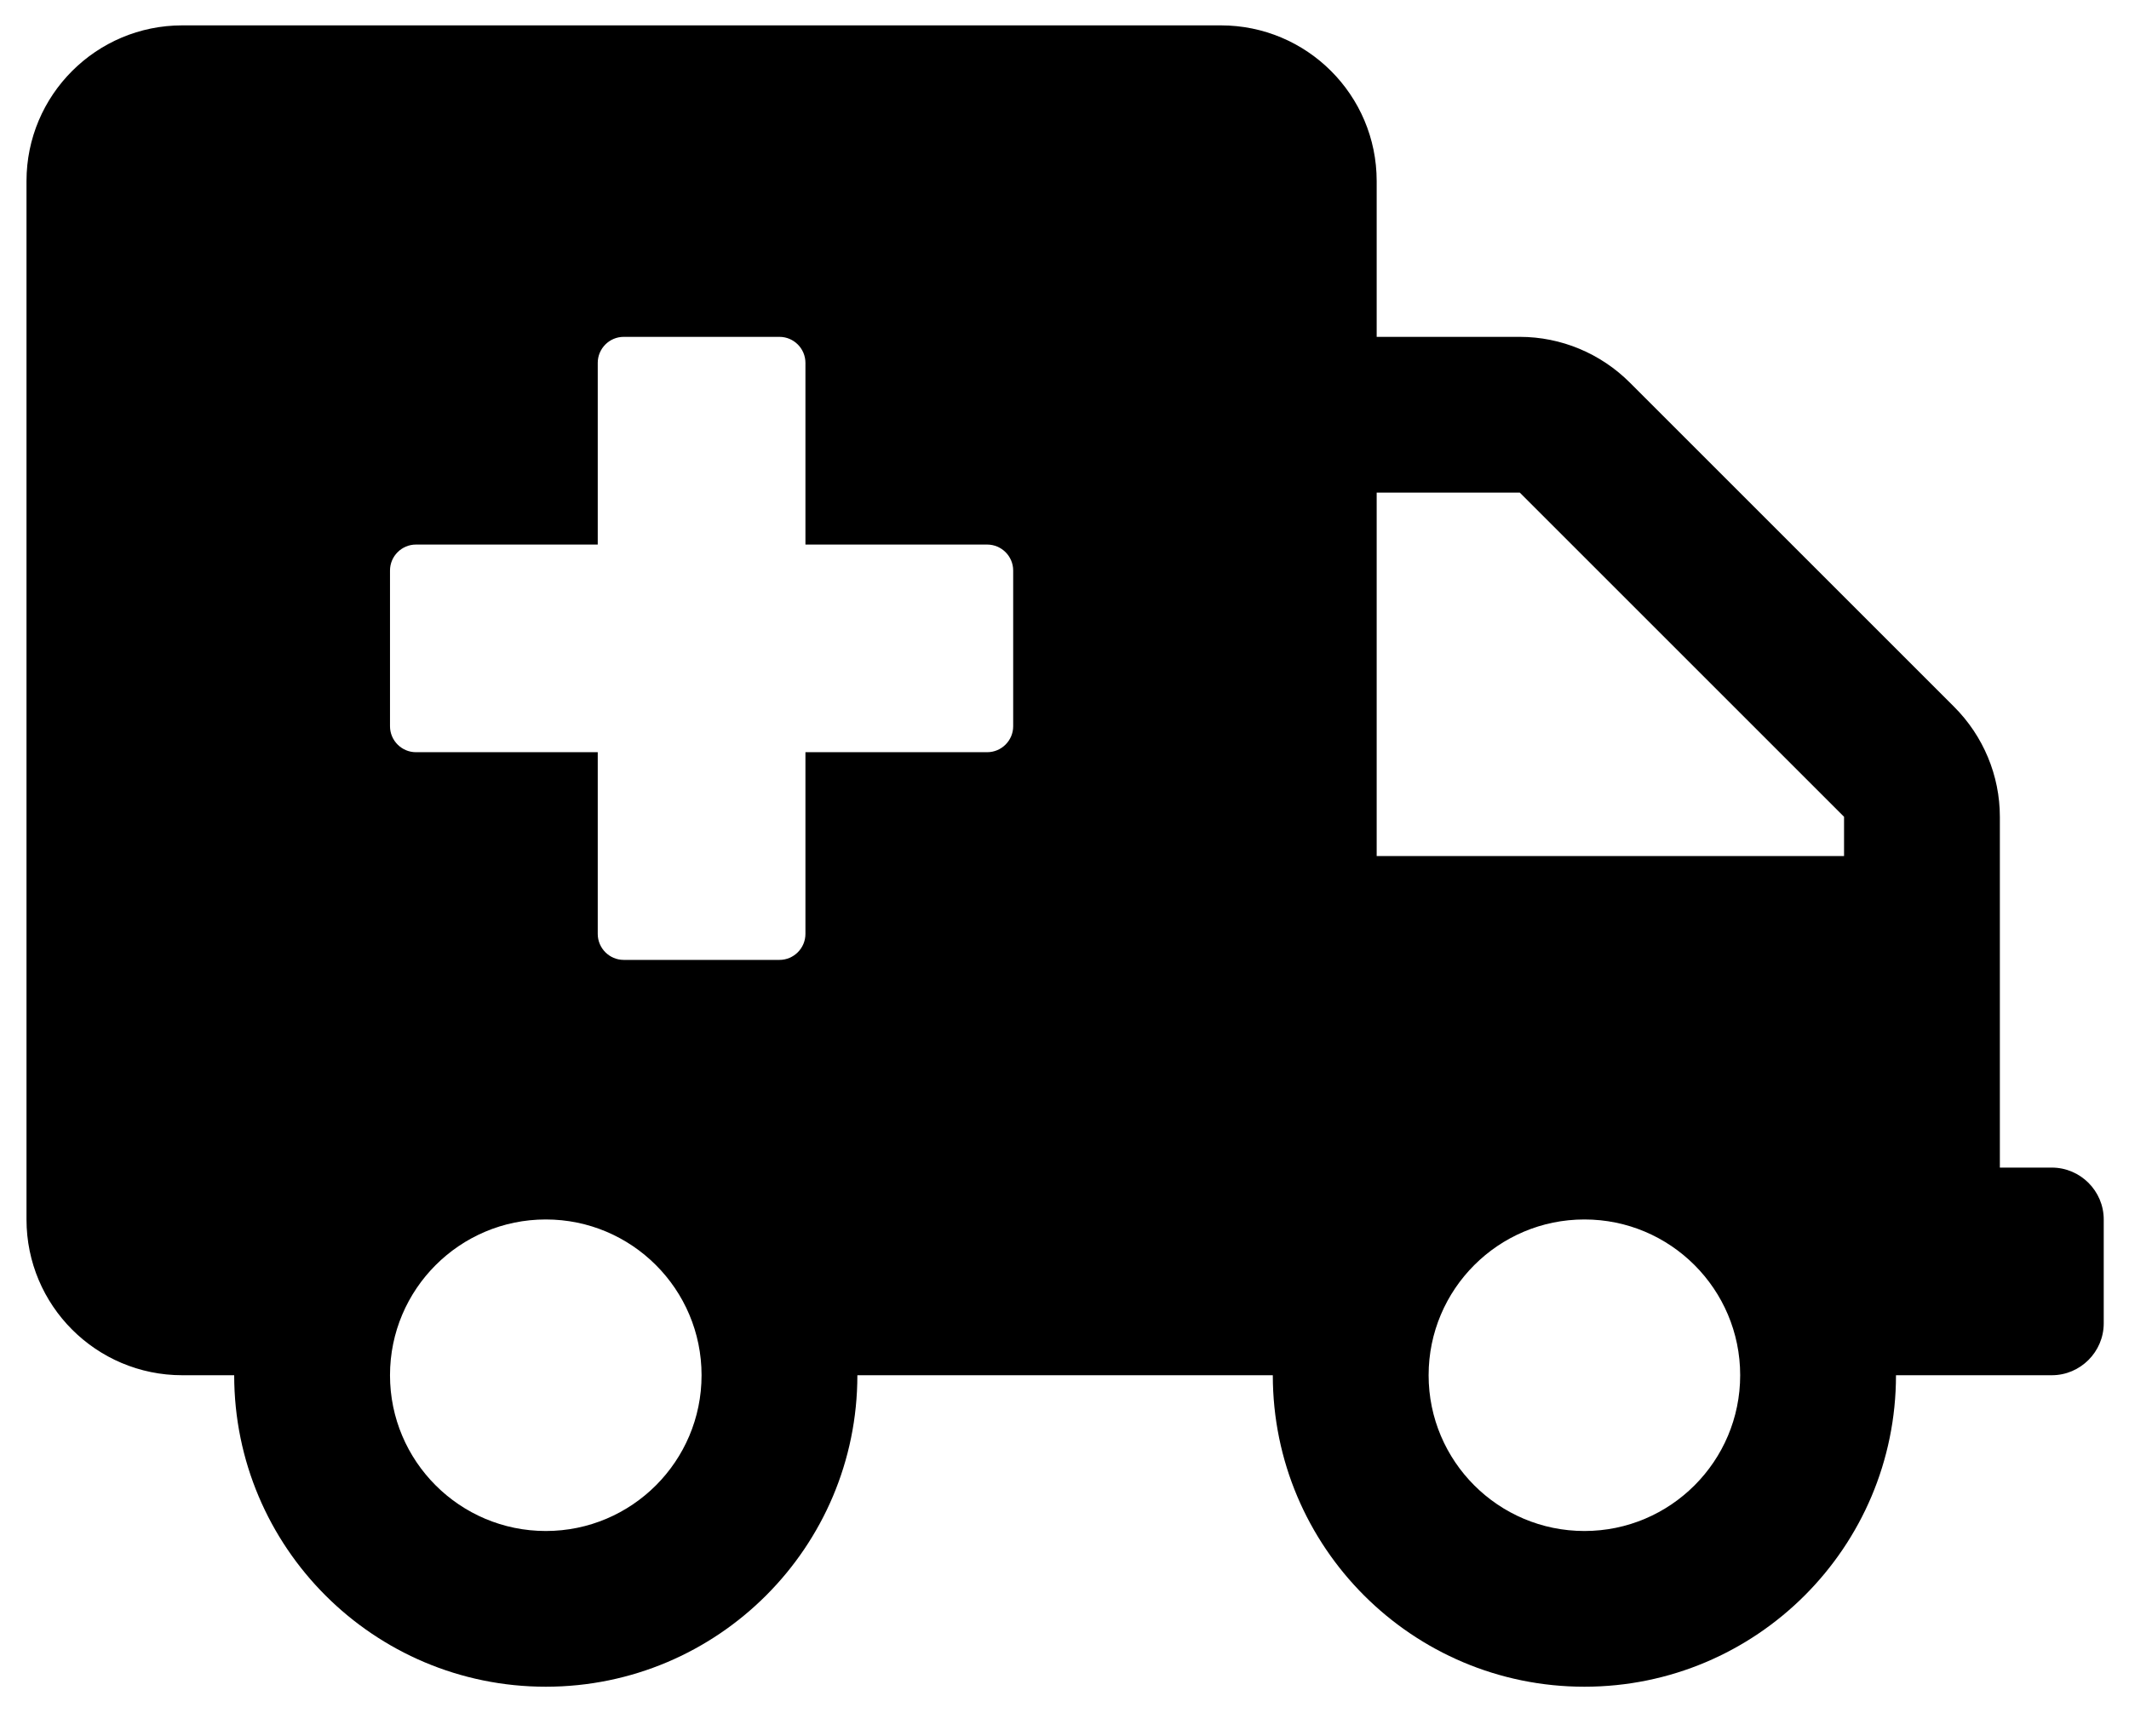 <svg width="38" height="31" viewBox="0 0 38 31" fill="none" xmlns="http://www.w3.org/2000/svg">
<g clip-path="url(#clip0_201_5959)">
<path d="M36.622 20.845H35.695V14.582C35.695 13.846 35.4 13.14 34.878 12.618L29.091 6.831C28.569 6.309 27.863 6.014 27.127 6.014H24.572V3.233C24.572 1.698 23.327 0.453 21.791 0.453H3.253C1.718 0.453 0.473 1.698 0.473 3.233V21.771C0.473 23.307 1.718 24.552 3.253 24.552H4.18C4.18 27.622 6.671 30.113 9.742 30.113C12.812 30.113 15.303 27.622 15.303 24.552H22.718C22.718 27.622 25.209 30.113 28.28 30.113C31.35 30.113 33.841 27.622 33.841 24.552H36.622C37.132 24.552 37.549 24.135 37.549 23.625V21.771C37.549 21.262 37.132 20.845 36.622 20.845ZM9.742 27.333C8.207 27.333 6.961 26.087 6.961 24.552C6.961 23.017 8.207 21.771 9.742 21.771C11.277 21.771 12.522 23.017 12.522 24.552C12.522 26.087 11.277 27.333 9.742 27.333ZM18.084 12.966C18.084 13.221 17.875 13.429 17.62 13.429H14.376V16.673C14.376 16.928 14.168 17.137 13.913 17.137H11.132C10.877 17.137 10.669 16.928 10.669 16.673V13.429H7.424C7.17 13.429 6.961 13.221 6.961 12.966V10.185C6.961 9.93 7.17 9.722 7.424 9.722H10.669V6.478C10.669 6.223 10.877 6.014 11.132 6.014H13.913C14.168 6.014 14.376 6.223 14.376 6.478V9.722H17.62C17.875 9.722 18.084 9.93 18.084 10.185V12.966ZM28.28 27.333C26.745 27.333 25.499 26.087 25.499 24.552C25.499 23.017 26.745 21.771 28.28 21.771C29.815 21.771 31.06 23.017 31.06 24.552C31.06 26.087 29.815 27.333 28.28 27.333ZM32.914 15.283H24.572V8.795H27.127L32.914 14.582V15.283Z" fill="black"/>
</g>
<defs>
<clipPath id="clip0_201_5959">
<rect width="37.076" height="29.661" fill="white" transform="translate(0.473 0.453)"/>
</clipPath>
</defs>
</svg>
